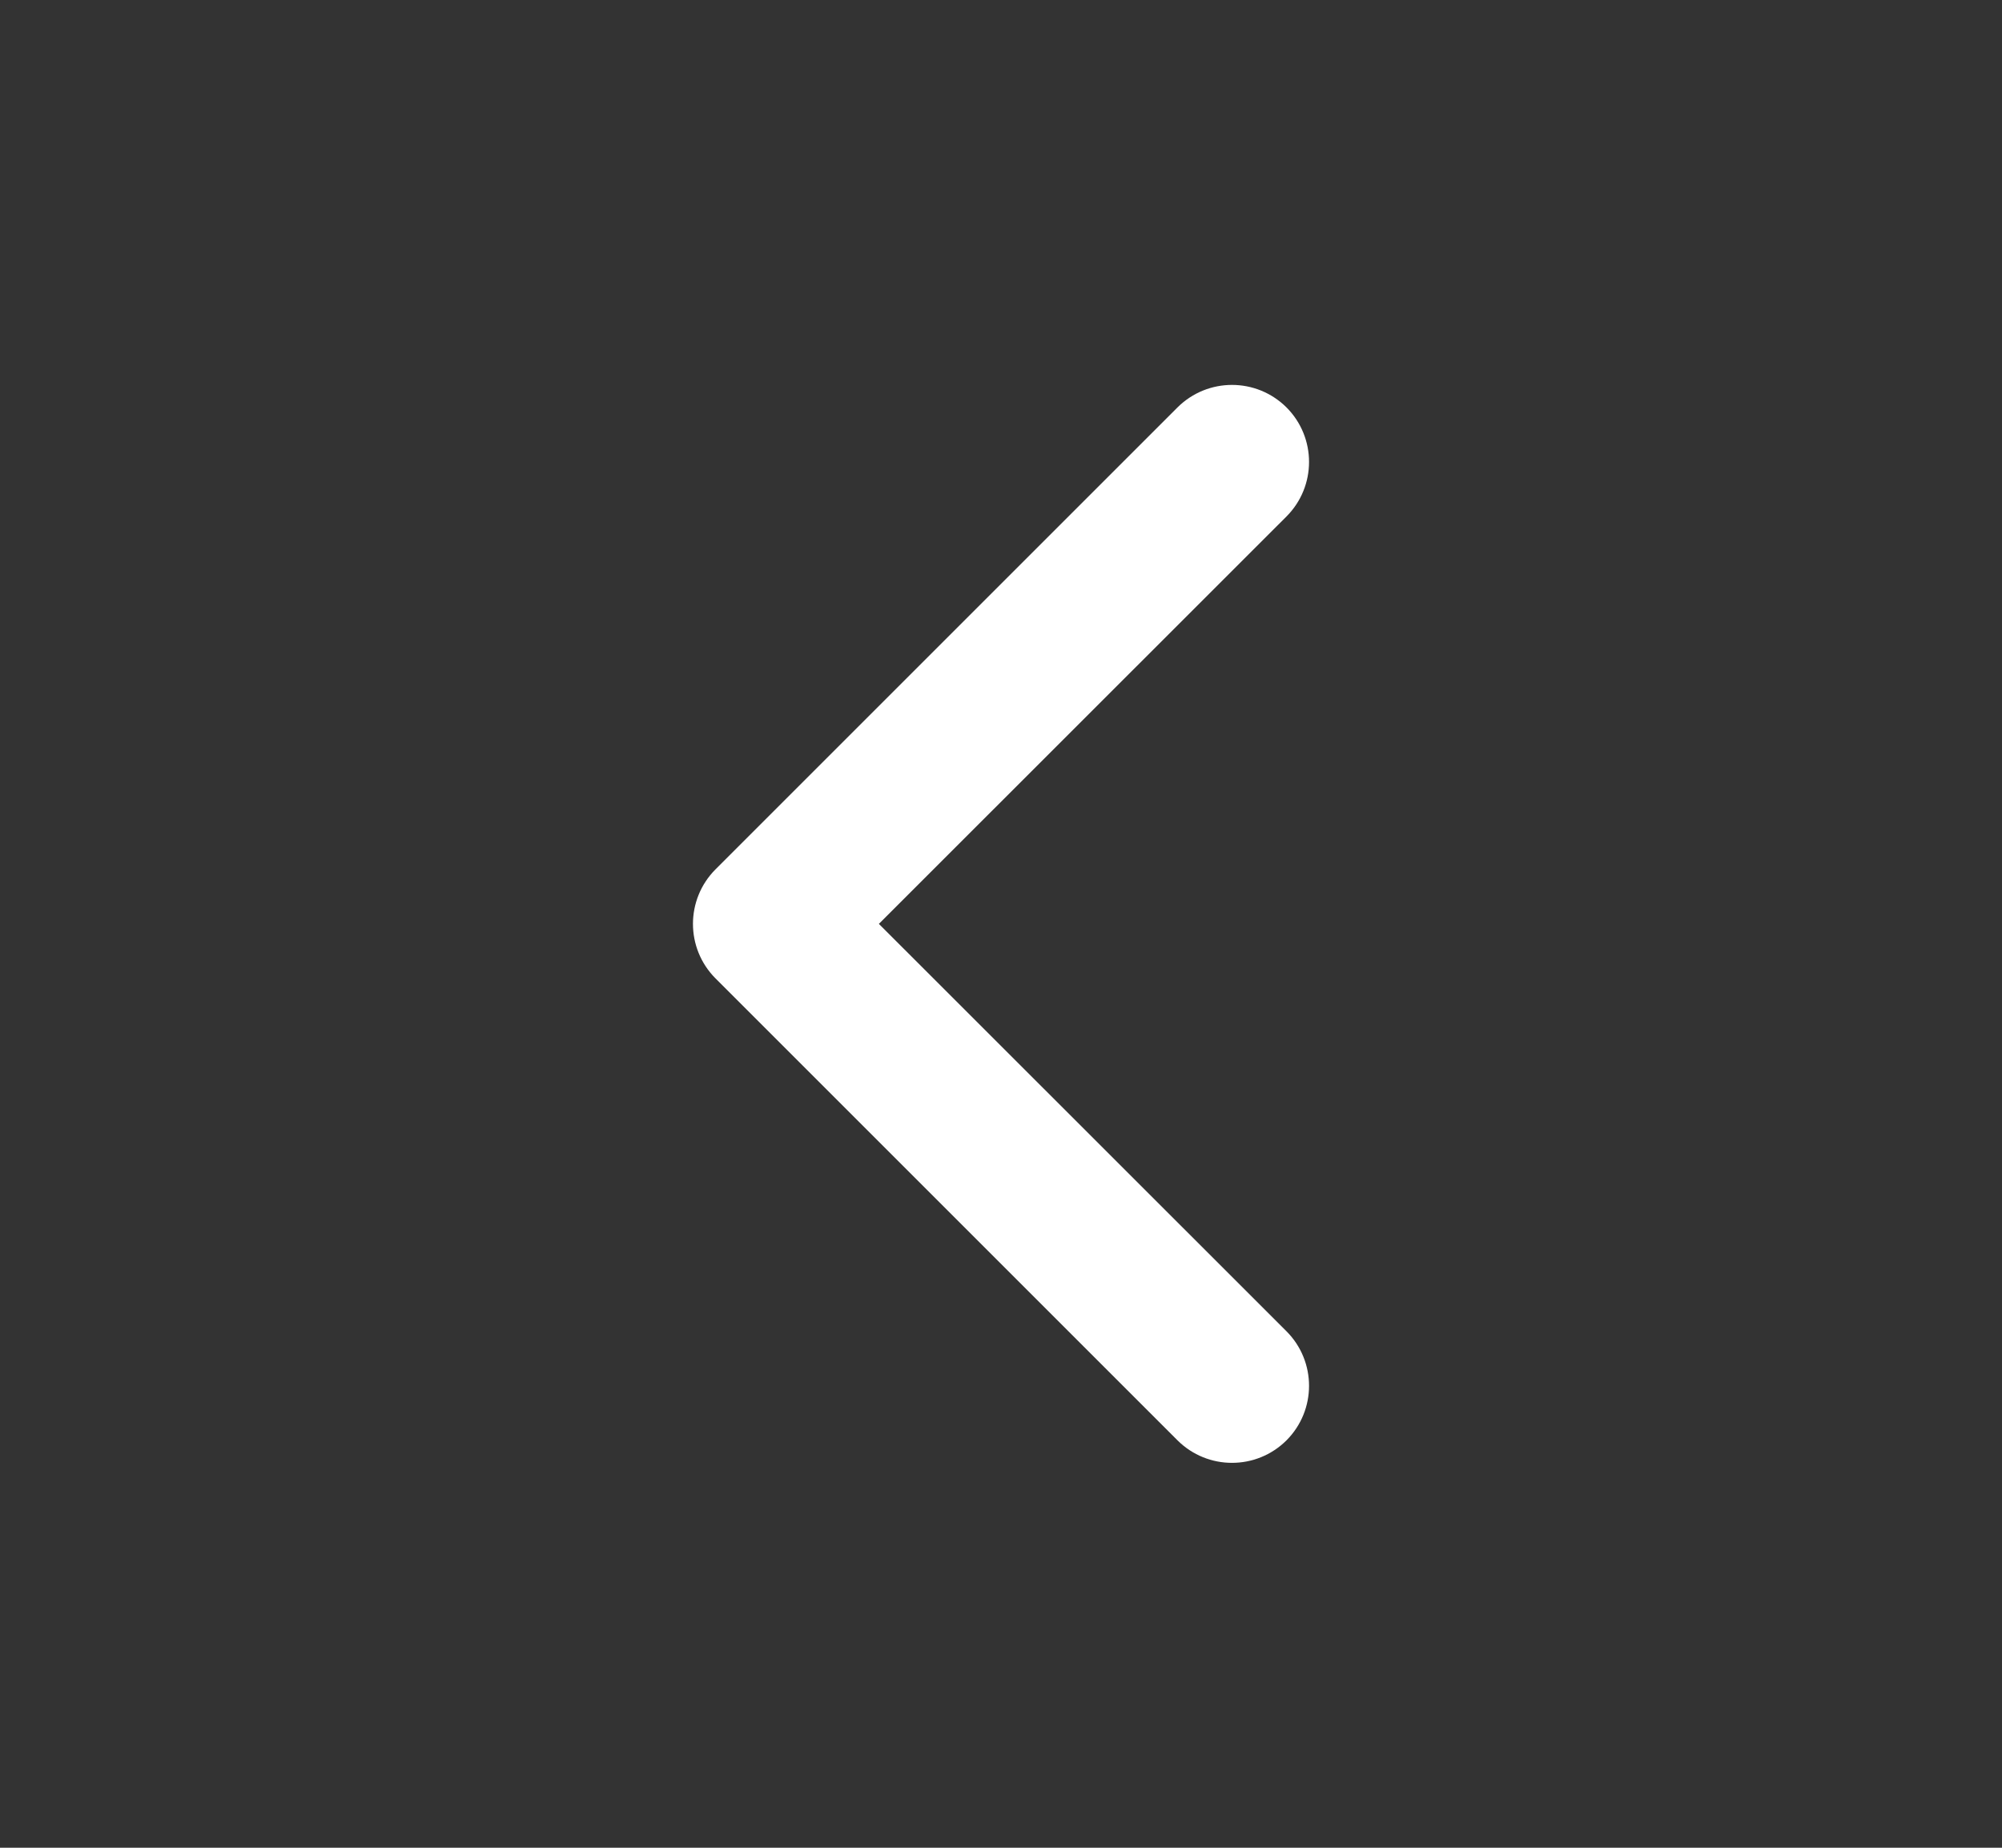 <svg width="13" height="12" viewBox="0 0 13 12" fill="none" xmlns="http://www.w3.org/2000/svg">
<rect x="0" y="0" width="13" height="12" fill="#333333" stroke="none"/>
<g id="icon-chevron-left">
<path id="Shape" d="M5.707 6L8.354 3.354C8.549 3.158 8.549 2.842 8.354 2.646C8.158 2.451 7.842 2.451 7.646 2.646L4.646 5.646C4.451 5.842 4.451 6.158 4.646 6.354L7.646 9.354C7.842 9.549 8.158 9.549 8.354 9.354C8.549 9.158 8.549 8.842 8.354 8.646L5.707 6Z" fill="white"/>
</g>
</svg>

